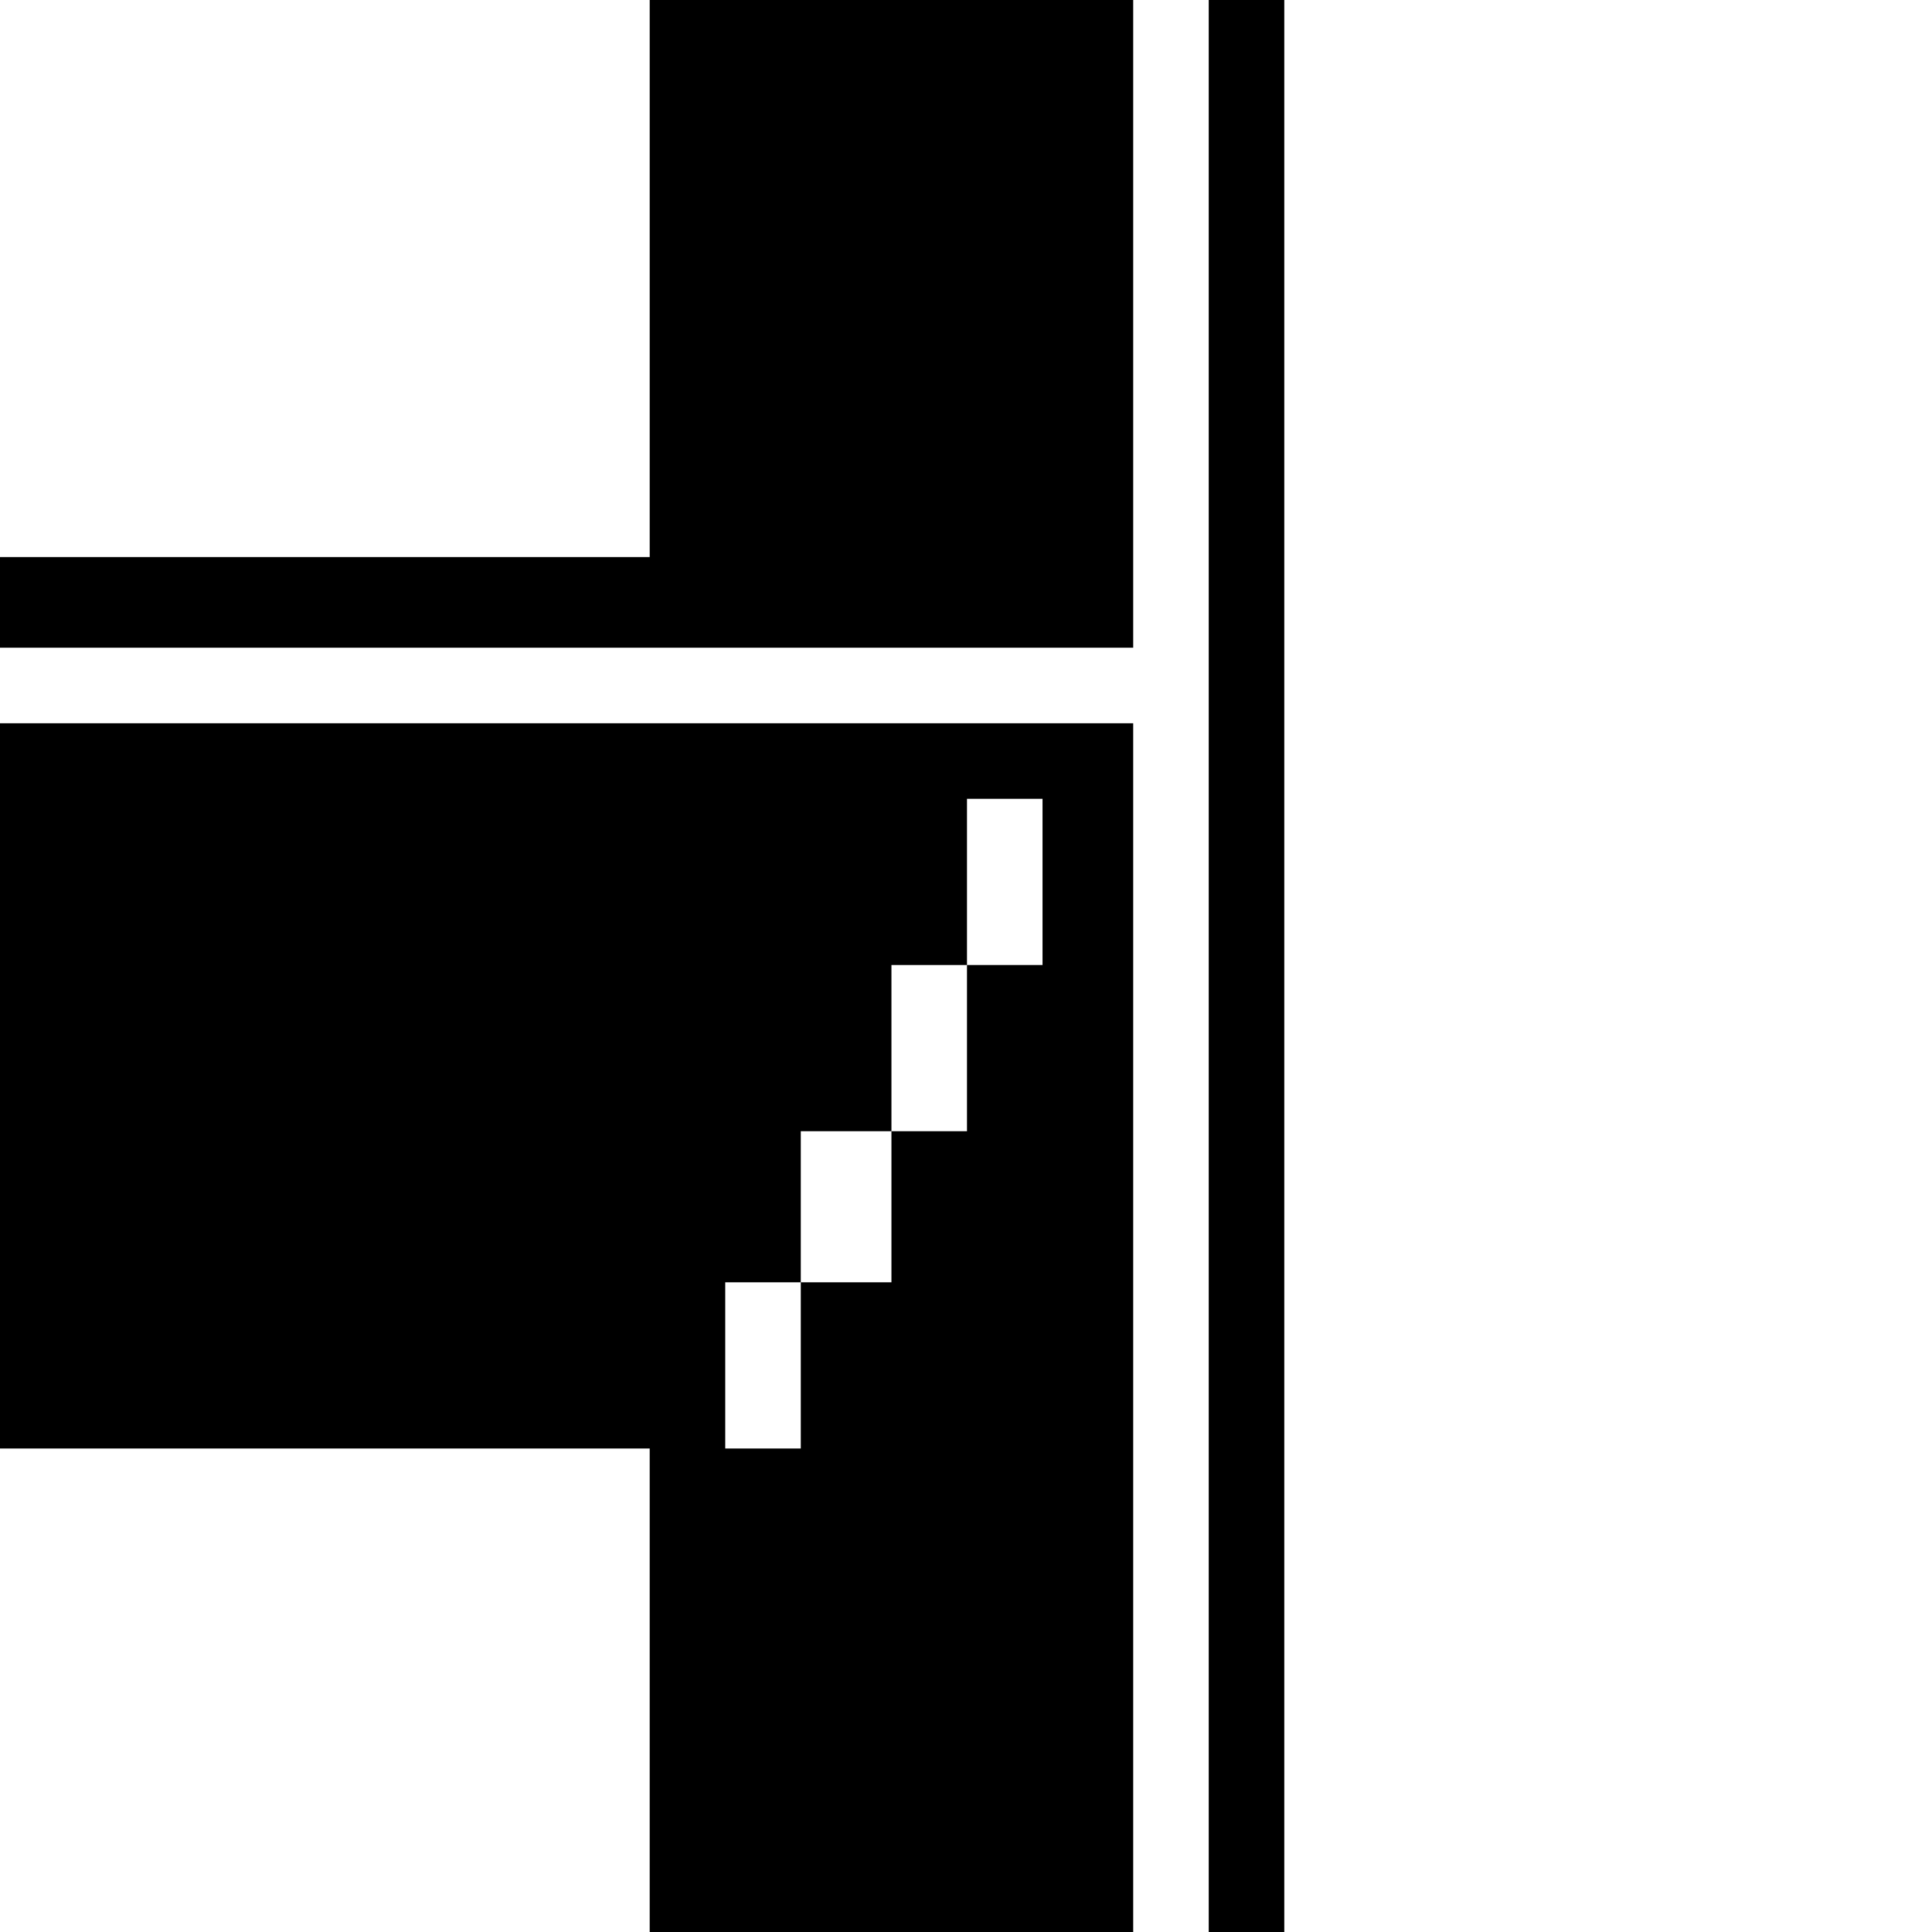 <?xml version="1.0" standalone="no"?>
<!DOCTYPE svg PUBLIC "-//W3C//DTD SVG 20010904//EN"
 "http://www.w3.org/TR/2001/REC-SVG-20010904/DTD/svg10.dtd">
<svg version="1.0" xmlns="http://www.w3.org/2000/svg"
 width="468pt" height="468pt" viewBox="0 0 468 468"
 preserveAspectRatio="xMidYMid meet">
<g transform="translate(0,468) scale(0.366,-0.366)"
fill="#000000" stroke="none">
<path d="M430 1095 l0 -185 -215 0 -215 0 0 -30 0 -30 375 0 375 0 0 215 0
215 -160 0 -160 0 0 -185z"/>
<path d="M800 640 l0 -640 25 0 25 0 0 640 0 640 -25 0 -25 0 0 -640z"/>
<path d="M0 560 l0 -240 215 0 215 0 0 -160 0 -160 160 0 160 0 0 400 0 400
-375 0 -375 0 0 -240z m690 135 l0 -55 -25 0 -25 0 0 -55 0 -55 -25 0 -25 0 0
-50 0 -50 -30 0 -30 0 0 -55 0 -55 -25 0 -25 0 0 55 0 55 25 0 25 0 0 50 0 50
30 0 30 0 0 55 0 55 25 0 25 0 0 55 0 55 25 0 25 0 0 -55z"/>
</g>
</svg>
